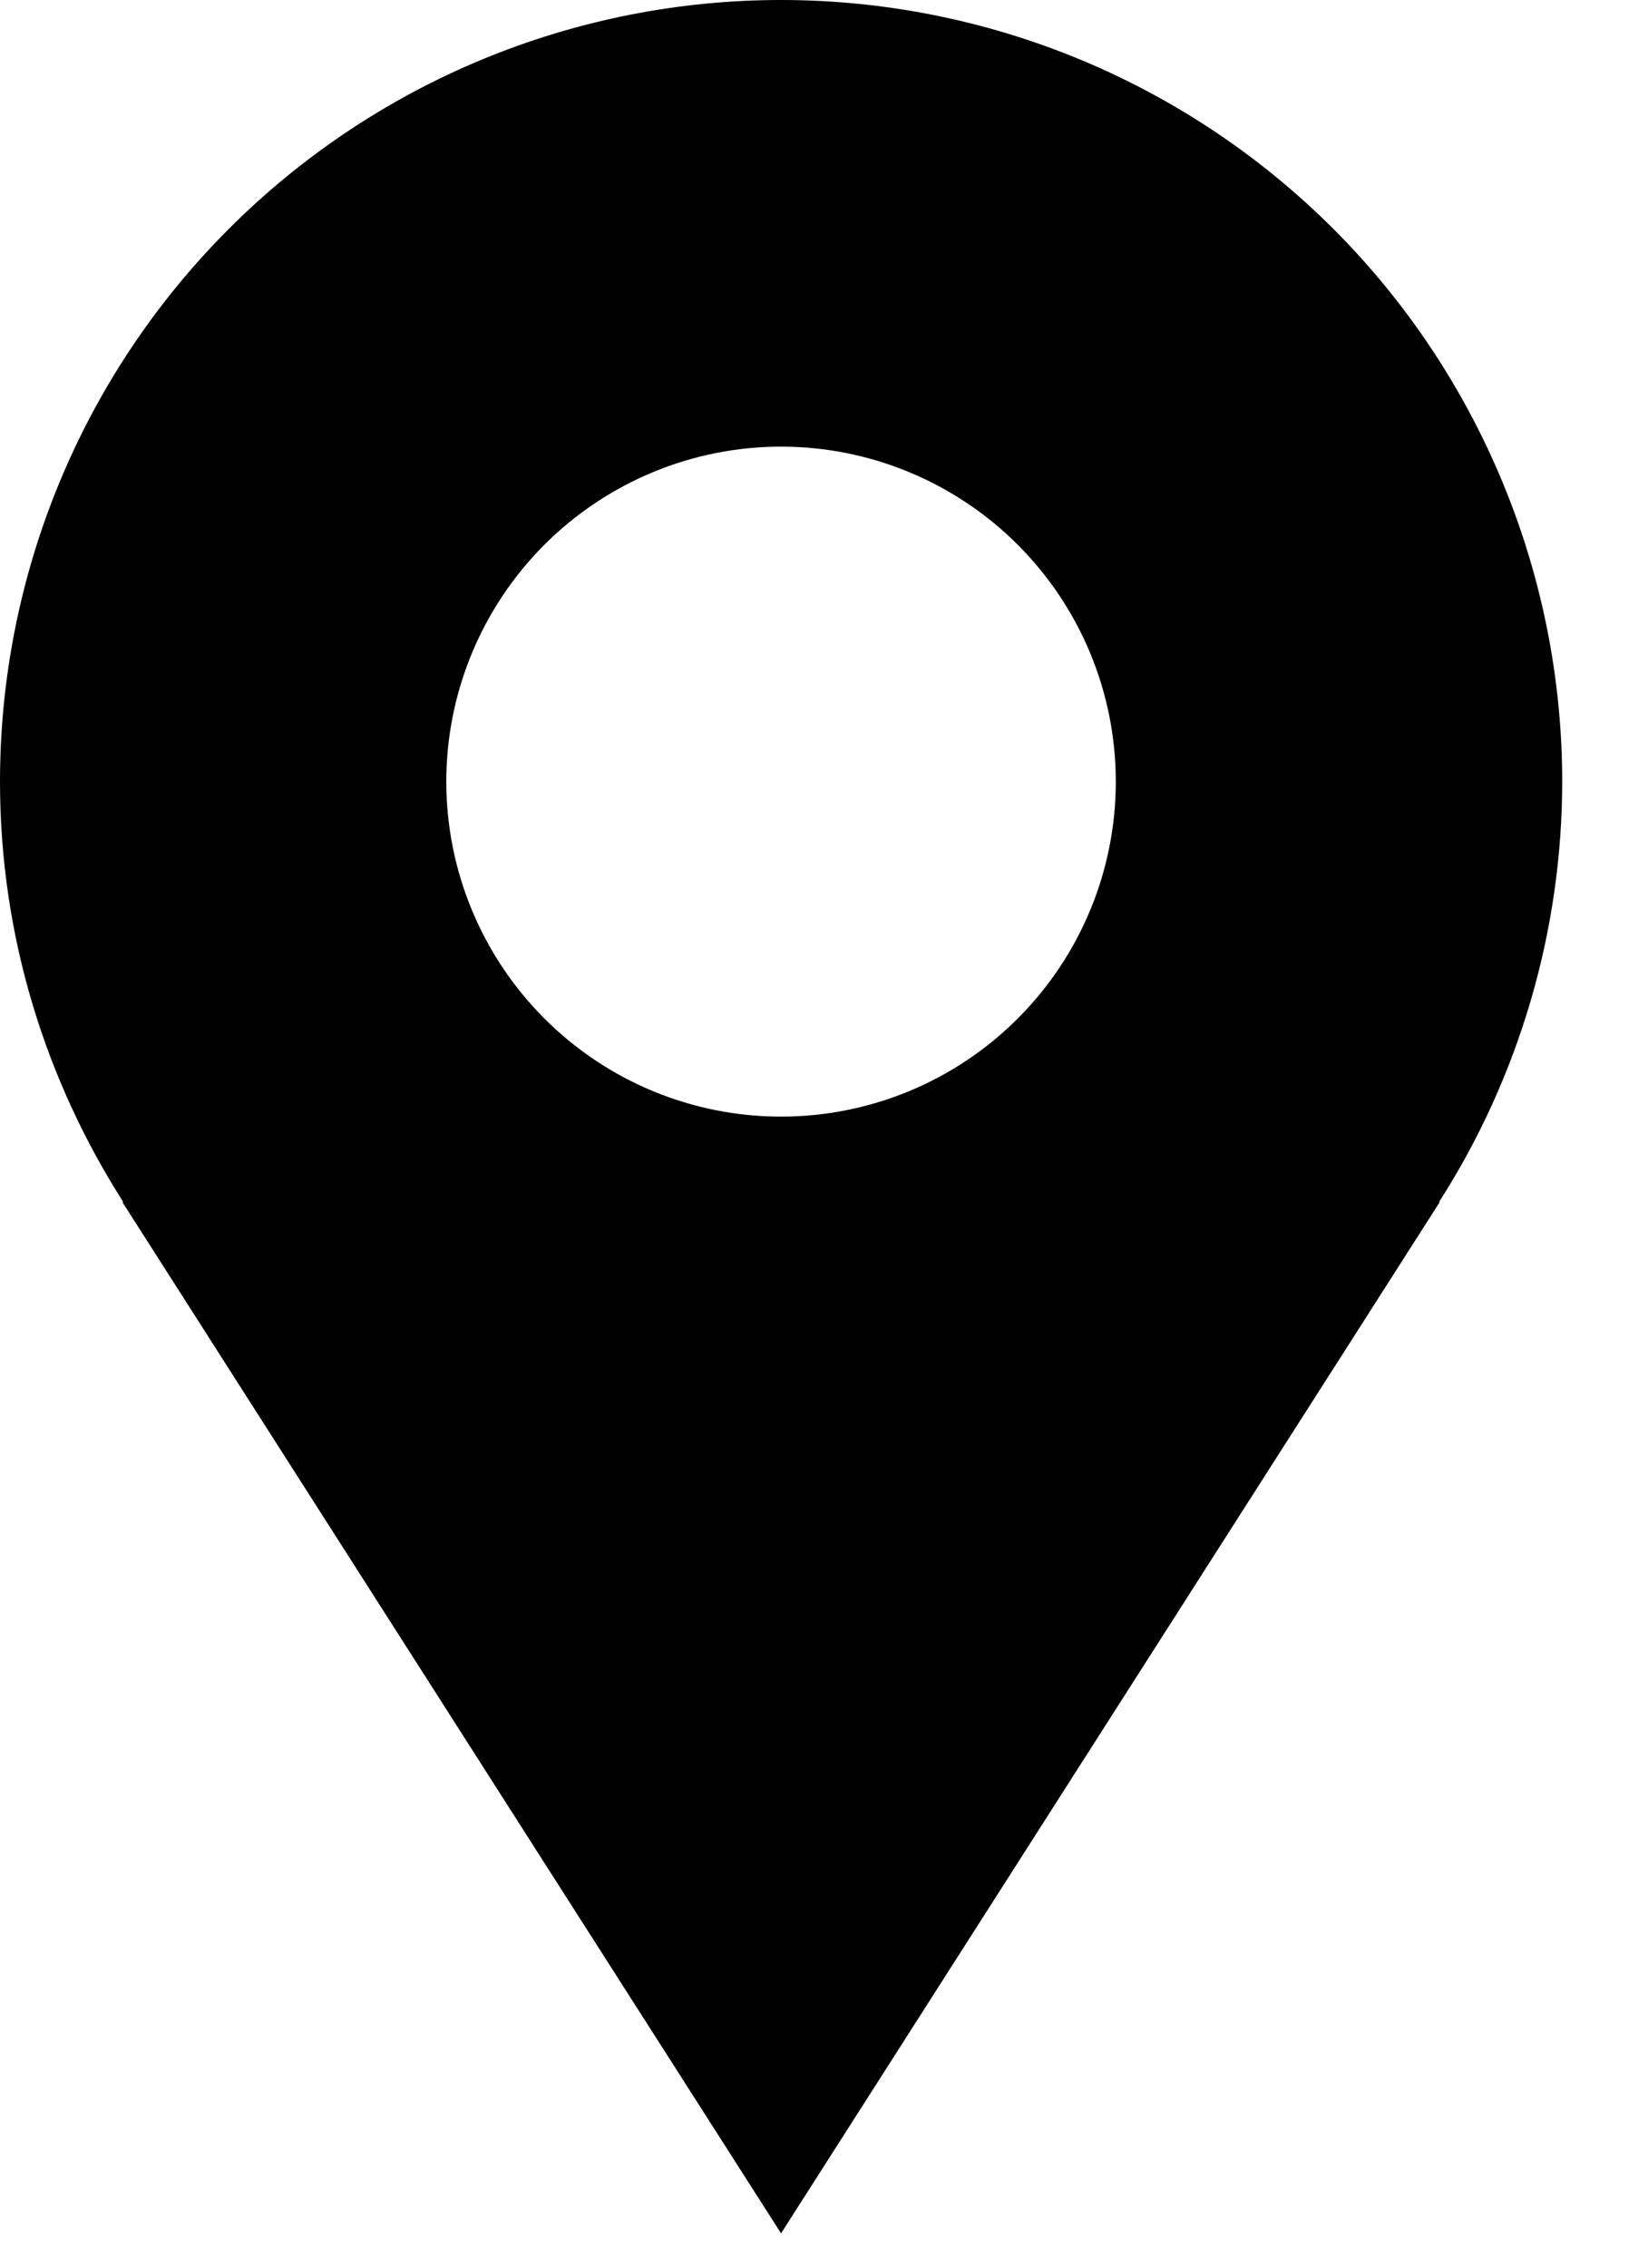 <svg width="16" height="22" viewBox="0 0 16 22" fill="none" xmlns="http://www.w3.org/2000/svg">
<path d="M15.167 7.583C15.167 6.587 14.97 5.601 14.589 4.681C14.208 3.761 13.65 2.925 12.946 2.221C12.241 1.517 11.405 0.958 10.485 0.577C9.565 0.196 8.579 0 7.583 0C6.587 0 5.601 0.196 4.681 0.577C3.761 0.958 2.925 1.517 2.221 2.221C1.517 2.925 0.958 3.761 0.577 4.681C0.196 5.601 -1.48394e-08 6.587 0 7.583C0 9.086 0.444 10.483 1.197 11.662H1.188C3.745 15.665 7.583 21.667 7.583 21.667L13.978 11.662H13.971C14.751 10.445 15.166 9.029 15.167 7.583ZM7.583 10.833C6.721 10.833 5.895 10.491 5.285 9.881C4.676 9.272 4.333 8.445 4.333 7.583C4.333 6.721 4.676 5.895 5.285 5.285C5.895 4.676 6.721 4.333 7.583 4.333C8.445 4.333 9.272 4.676 9.881 5.285C10.491 5.895 10.833 6.721 10.833 7.583C10.833 8.445 10.491 9.272 9.881 9.881C9.272 10.491 8.445 10.833 7.583 10.833Z" fill="black"/>
</svg>
